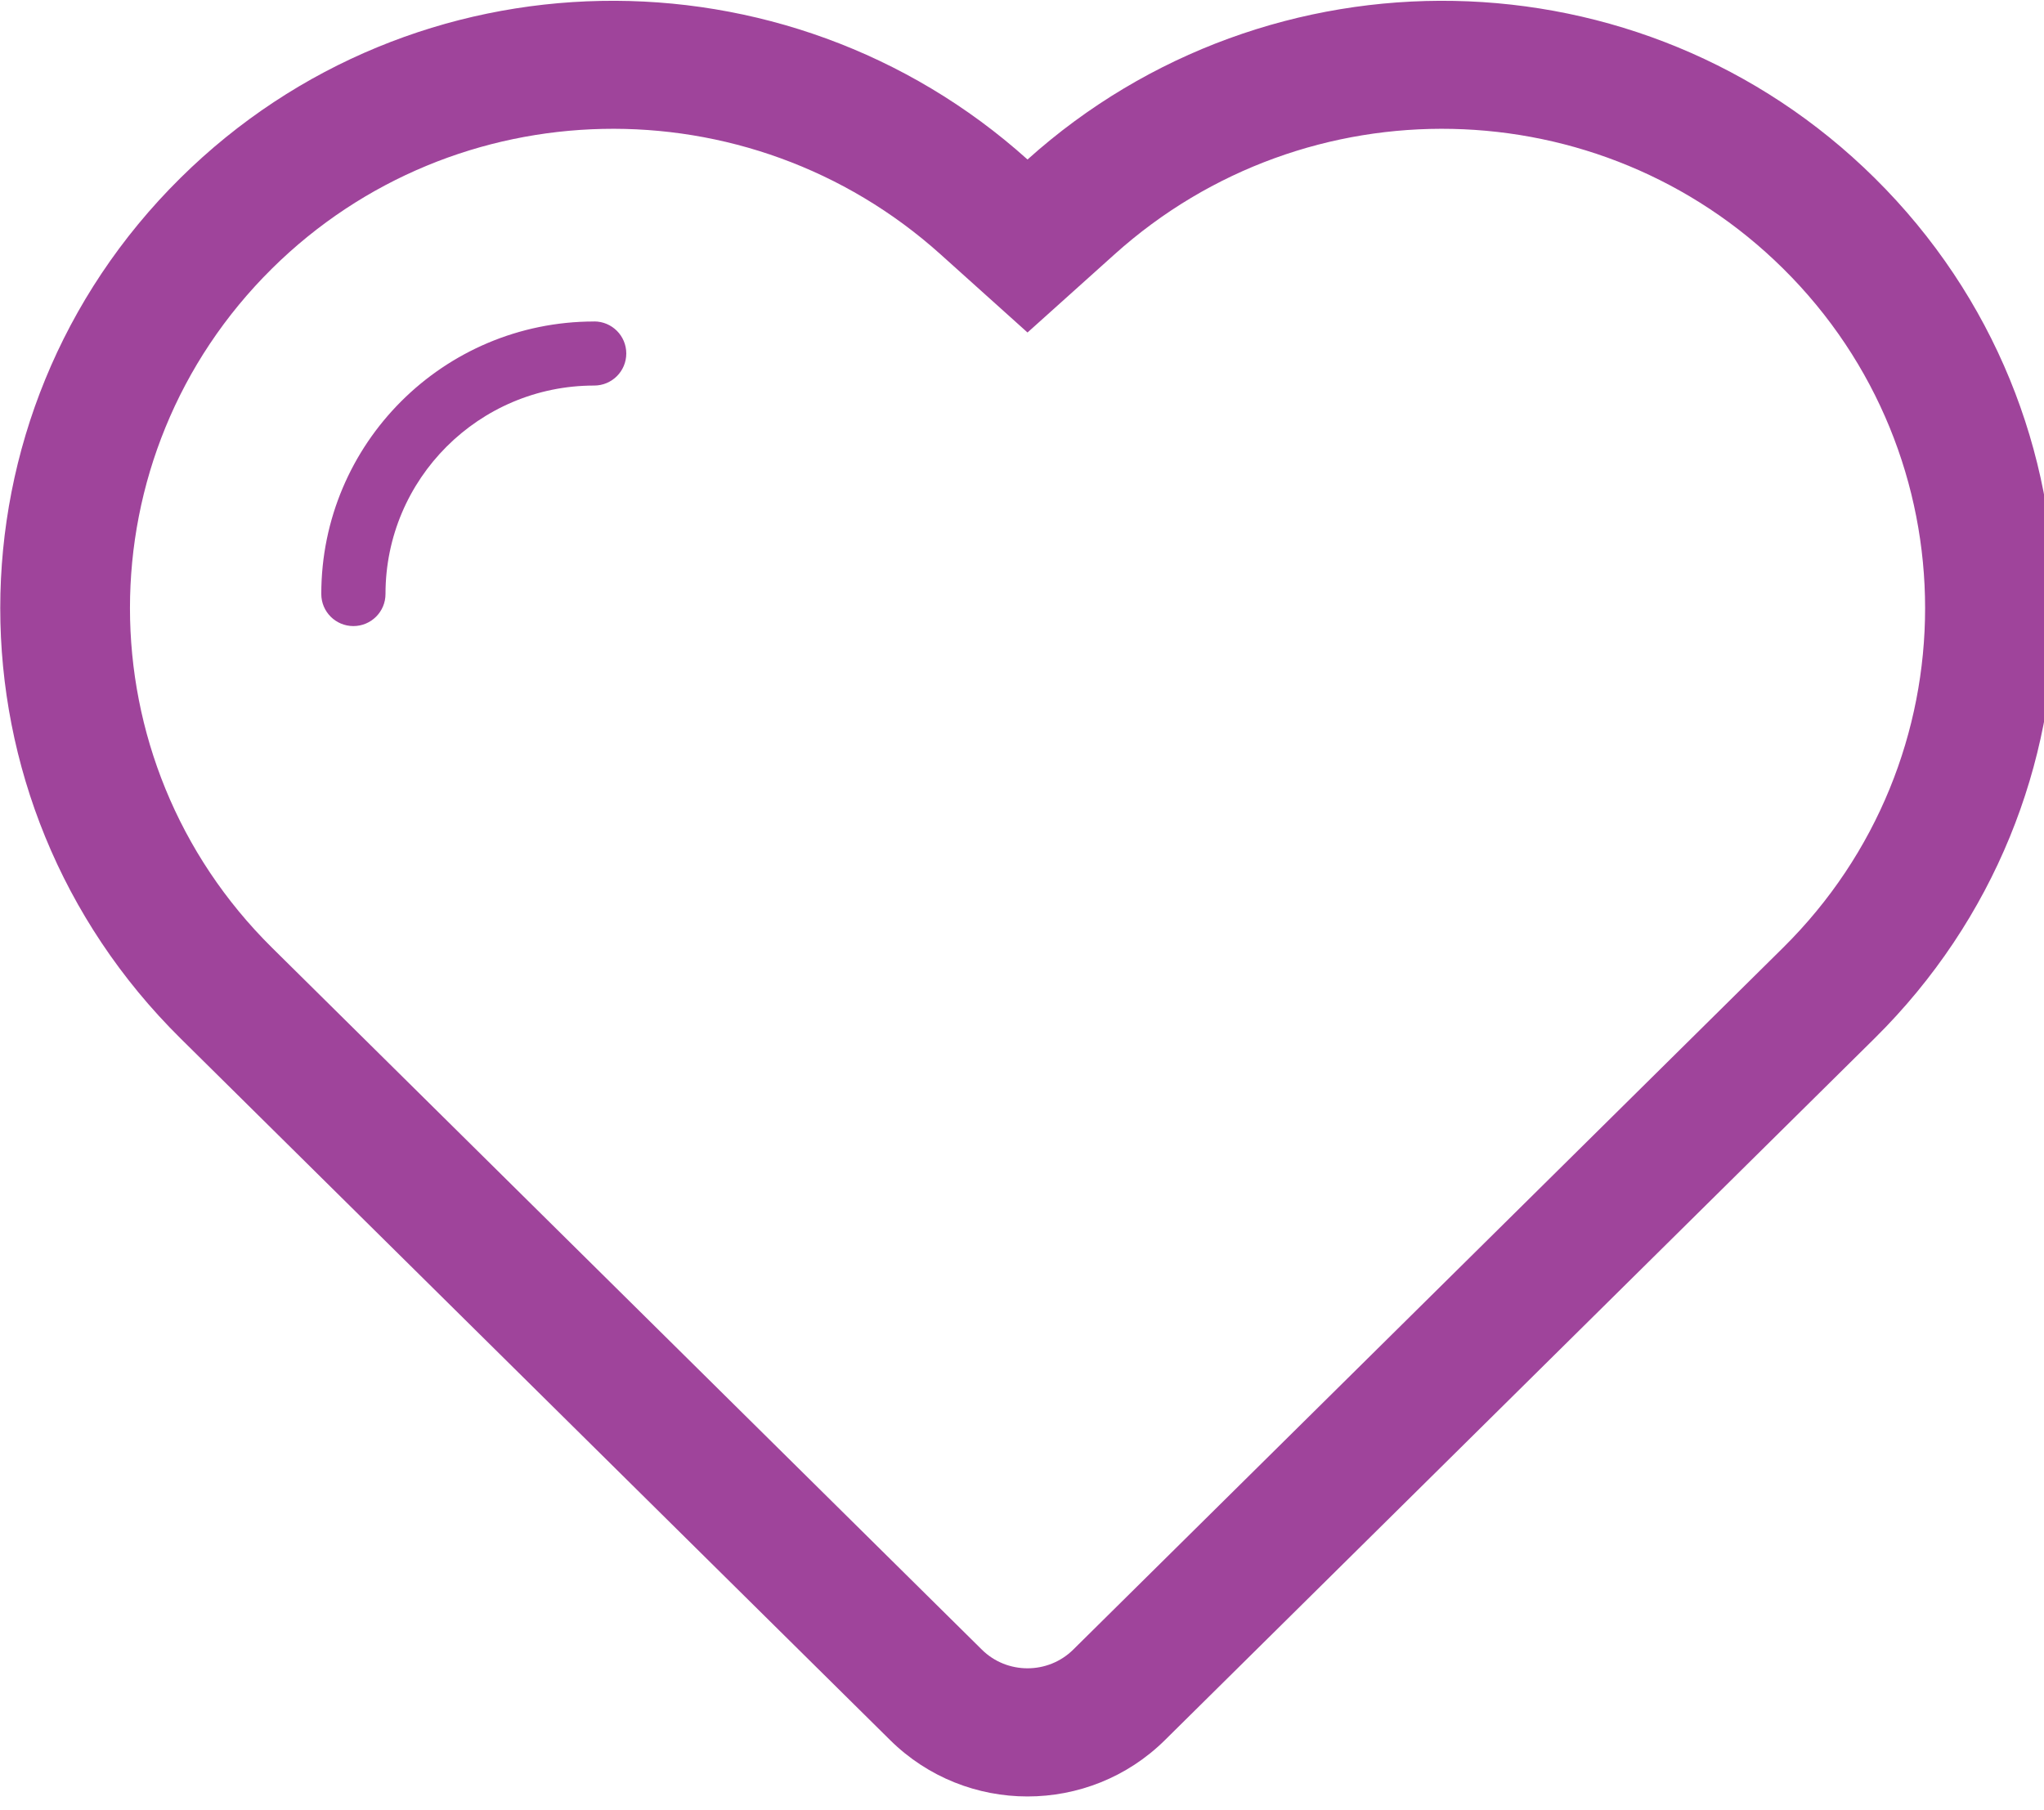 <svg xmlns="http://www.w3.org/2000/svg" xmlns:xlink="http://www.w3.org/1999/xlink" preserveAspectRatio="xMidYMid" width="70" height="62" viewBox="0 0 70 62">
  <defs>
    <style>

      .cls-2 {
        fill: #9f449b;
      }
    </style>
  </defs>
  <path d="M64.200,35.562 C63.934,35.826 39.894,59.599 39.894,59.599 C37.293,62.171 33.086,62.171 30.485,59.599 C30.485,59.599 8.531,37.888 6.179,35.562 C-2.048,27.424 -2.048,14.233 6.179,6.096 C14.164,-1.802 26.920,-1.968 35.189,5.463 C43.459,-1.968 56.218,-1.802 64.200,6.096 C72.427,14.233 72.427,27.424 64.200,35.562 ZM61.063,9.196 C54.811,3.011 44.754,2.794 38.172,8.709 C38.172,8.709 35.189,11.388 35.189,11.388 C35.189,11.388 32.208,8.709 32.208,8.709 C25.625,2.794 15.571,3.011 9.317,9.196 C2.829,15.610 2.829,26.046 9.317,32.460 C9.317,32.460 33.623,56.497 33.623,56.497 C34.484,57.353 35.893,57.353 36.756,56.497 C36.756,56.497 61.063,32.460 61.063,32.460 C67.550,26.046 67.550,15.610 61.063,9.196 ZM20.349,13.205 C20.349,13.205 20.347,13.205 20.347,13.205 C16.402,13.205 13.202,16.402 13.202,20.342 C13.202,20.342 13.202,20.344 13.202,20.344 C13.202,20.951 12.710,21.443 12.102,21.443 C11.494,21.443 11.003,20.951 11.003,20.344 C11.003,15.192 15.184,11.015 20.340,11.011 C20.345,11.011 20.345,11.009 20.349,11.009 C20.957,11.009 21.448,11.500 21.448,12.107 C21.448,12.714 20.957,13.205 20.349,13.205 Z" id="path-1" class="cls-2" fill-rule="evenodd"/>
</svg>
